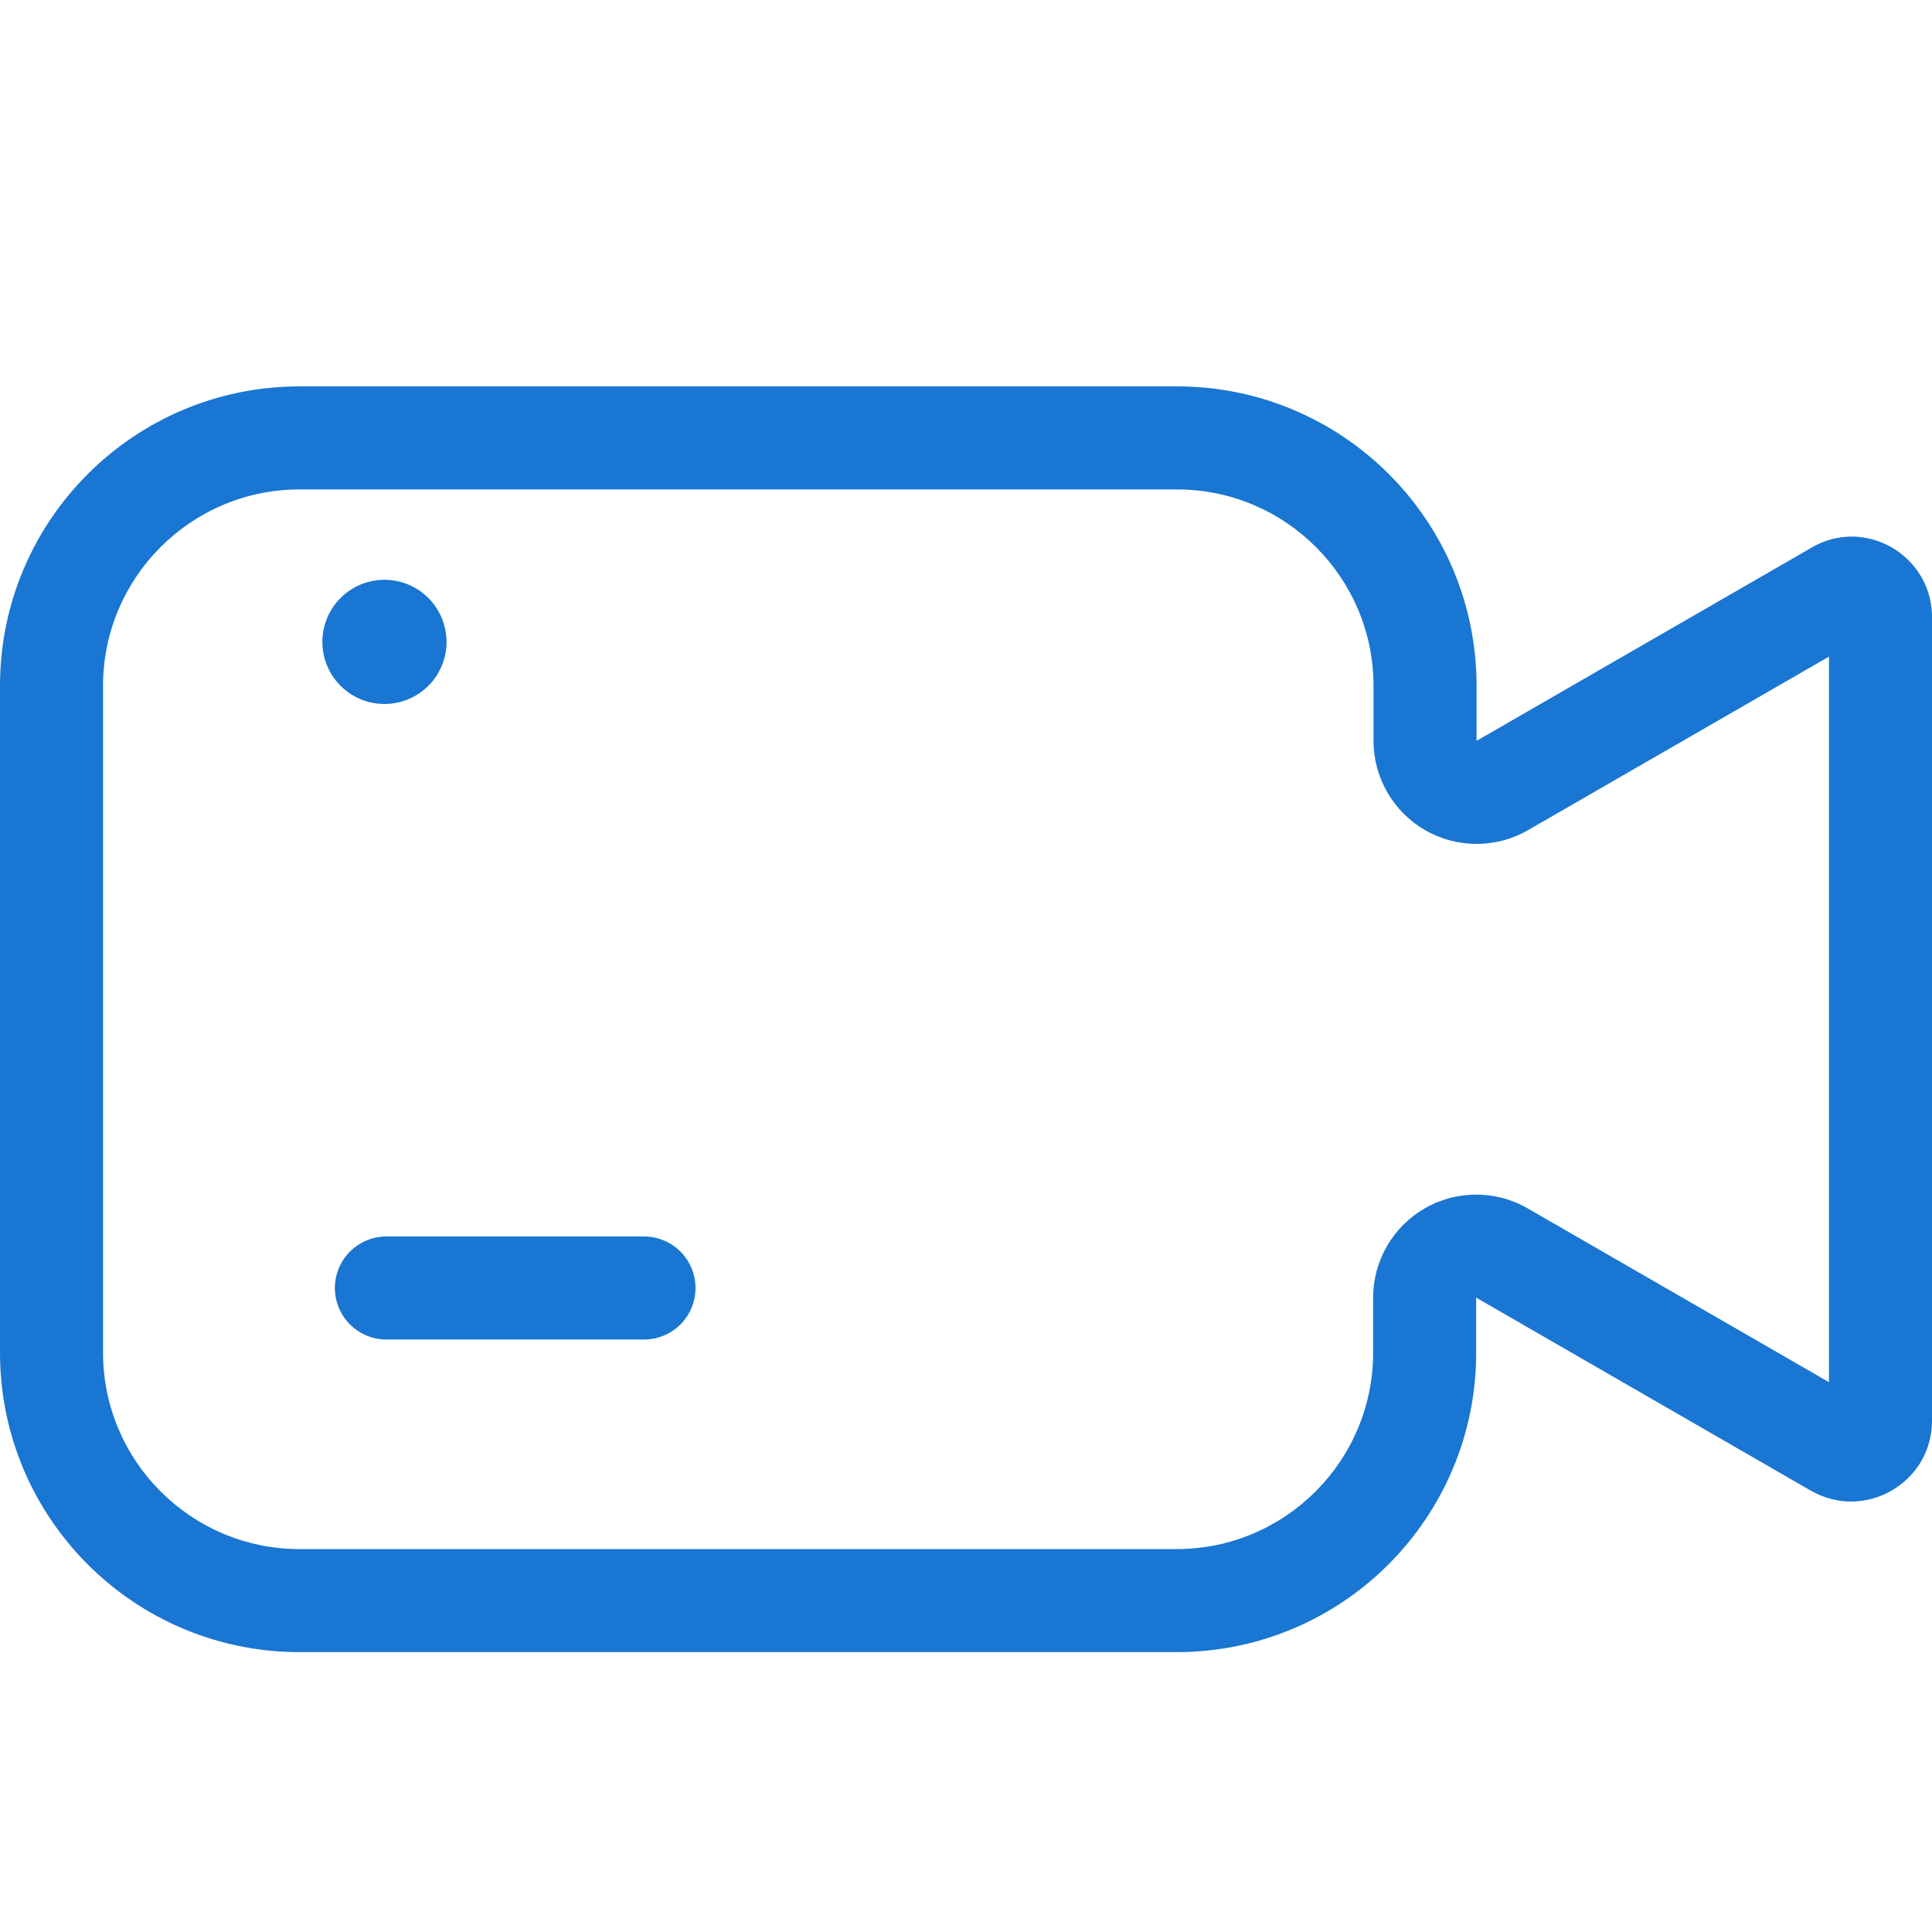 <svg xmlns="http://www.w3.org/2000/svg" width="15" height="15" viewBox="0 0 15 15">
  <g id="endoscopia" transform="translate(3084 7619)">
    <g id="endoscopia-2" data-name="endoscopia" transform="translate(-4942 -498)">
      <g id="endoscopia-3" data-name="endoscopia" transform="translate(1857.983 -7202.2)">
        <g id="Caminho_5701" data-name="Caminho 5701" transform="translate(0.017)" fill="none" stroke-linejoin="round">
          <path d="M15,85.991V92.23a.628.628,0,0,1-.94.544l-2.6-1.5V91.7a2.326,2.326,0,0,1-2.325,2.325H2.325A2.326,2.326,0,0,1,0,91.7V86.525A2.326,2.326,0,0,1,2.325,84.2H9.139a2.326,2.326,0,0,1,2.325,2.325v.427l2.6-1.5A.622.622,0,0,1,15,85.991Z" stroke="none"/>
          <path d="M 2.325 85 C 1.484 85 0.8 85.684 0.8 86.525 L 0.8 91.702 C 0.8 92.543 1.484 93.227 2.325 93.227 L 9.136 93.227 C 9.977 93.227 10.661 92.543 10.661 91.702 L 10.661 91.275 C 10.661 90.989 10.814 90.725 11.061 90.582 C 11.185 90.51 11.323 90.475 11.461 90.475 C 11.599 90.475 11.737 90.51 11.861 90.582 L 14.2 91.931 L 14.2 86.298 L 11.864 87.645 C 11.74 87.717 11.602 87.752 11.464 87.752 C 11.326 87.752 11.188 87.717 11.064 87.645 C 10.817 87.502 10.664 87.238 10.664 86.952 L 10.664 86.525 C 10.664 85.684 9.98 85 9.139 85 L 2.325 85 M 2.325 84.2 L 9.139 84.2 C 10.423 84.2 11.464 85.241 11.464 86.525 L 11.464 86.952 L 14.063 85.453 C 14.164 85.393 14.272 85.366 14.376 85.366 C 14.701 85.366 15 85.628 15 85.991 L 15 92.23 C 15 92.596 14.699 92.858 14.371 92.858 C 14.267 92.858 14.161 92.831 14.06 92.774 L 11.461 91.275 L 11.461 91.702 C 11.461 92.986 10.42 94.027 9.136 94.027 L 2.325 94.027 C 1.041 94.027 0 92.986 0 91.702 L 0 86.525 C 0 85.241 1.041 84.2 2.325 84.2 Z" stroke="none" fill="#1976d2"/>
        </g>
      </g>
      <line id="Linha_1164" data-name="Linha 1164" x2="2" transform="translate(1861 -7111)" fill="none" stroke="#1976d2" stroke-linecap="round" stroke-width="0.8"/>
      <path id="Caminho_5984" data-name="Caminho 5984" d="M445.825,163.142a.482.482,0,1,0,.142.342A.486.486,0,0,0,445.825,163.142Z" transform="translate(1415.5 -7279.5)" fill="#1976d2"/>
    </g>
    <rect id="Retângulo_3939" data-name="Retângulo 3939" width="15" height="15" transform="translate(-3084 -7619)" fill="none"/>
  </g>
</svg>
